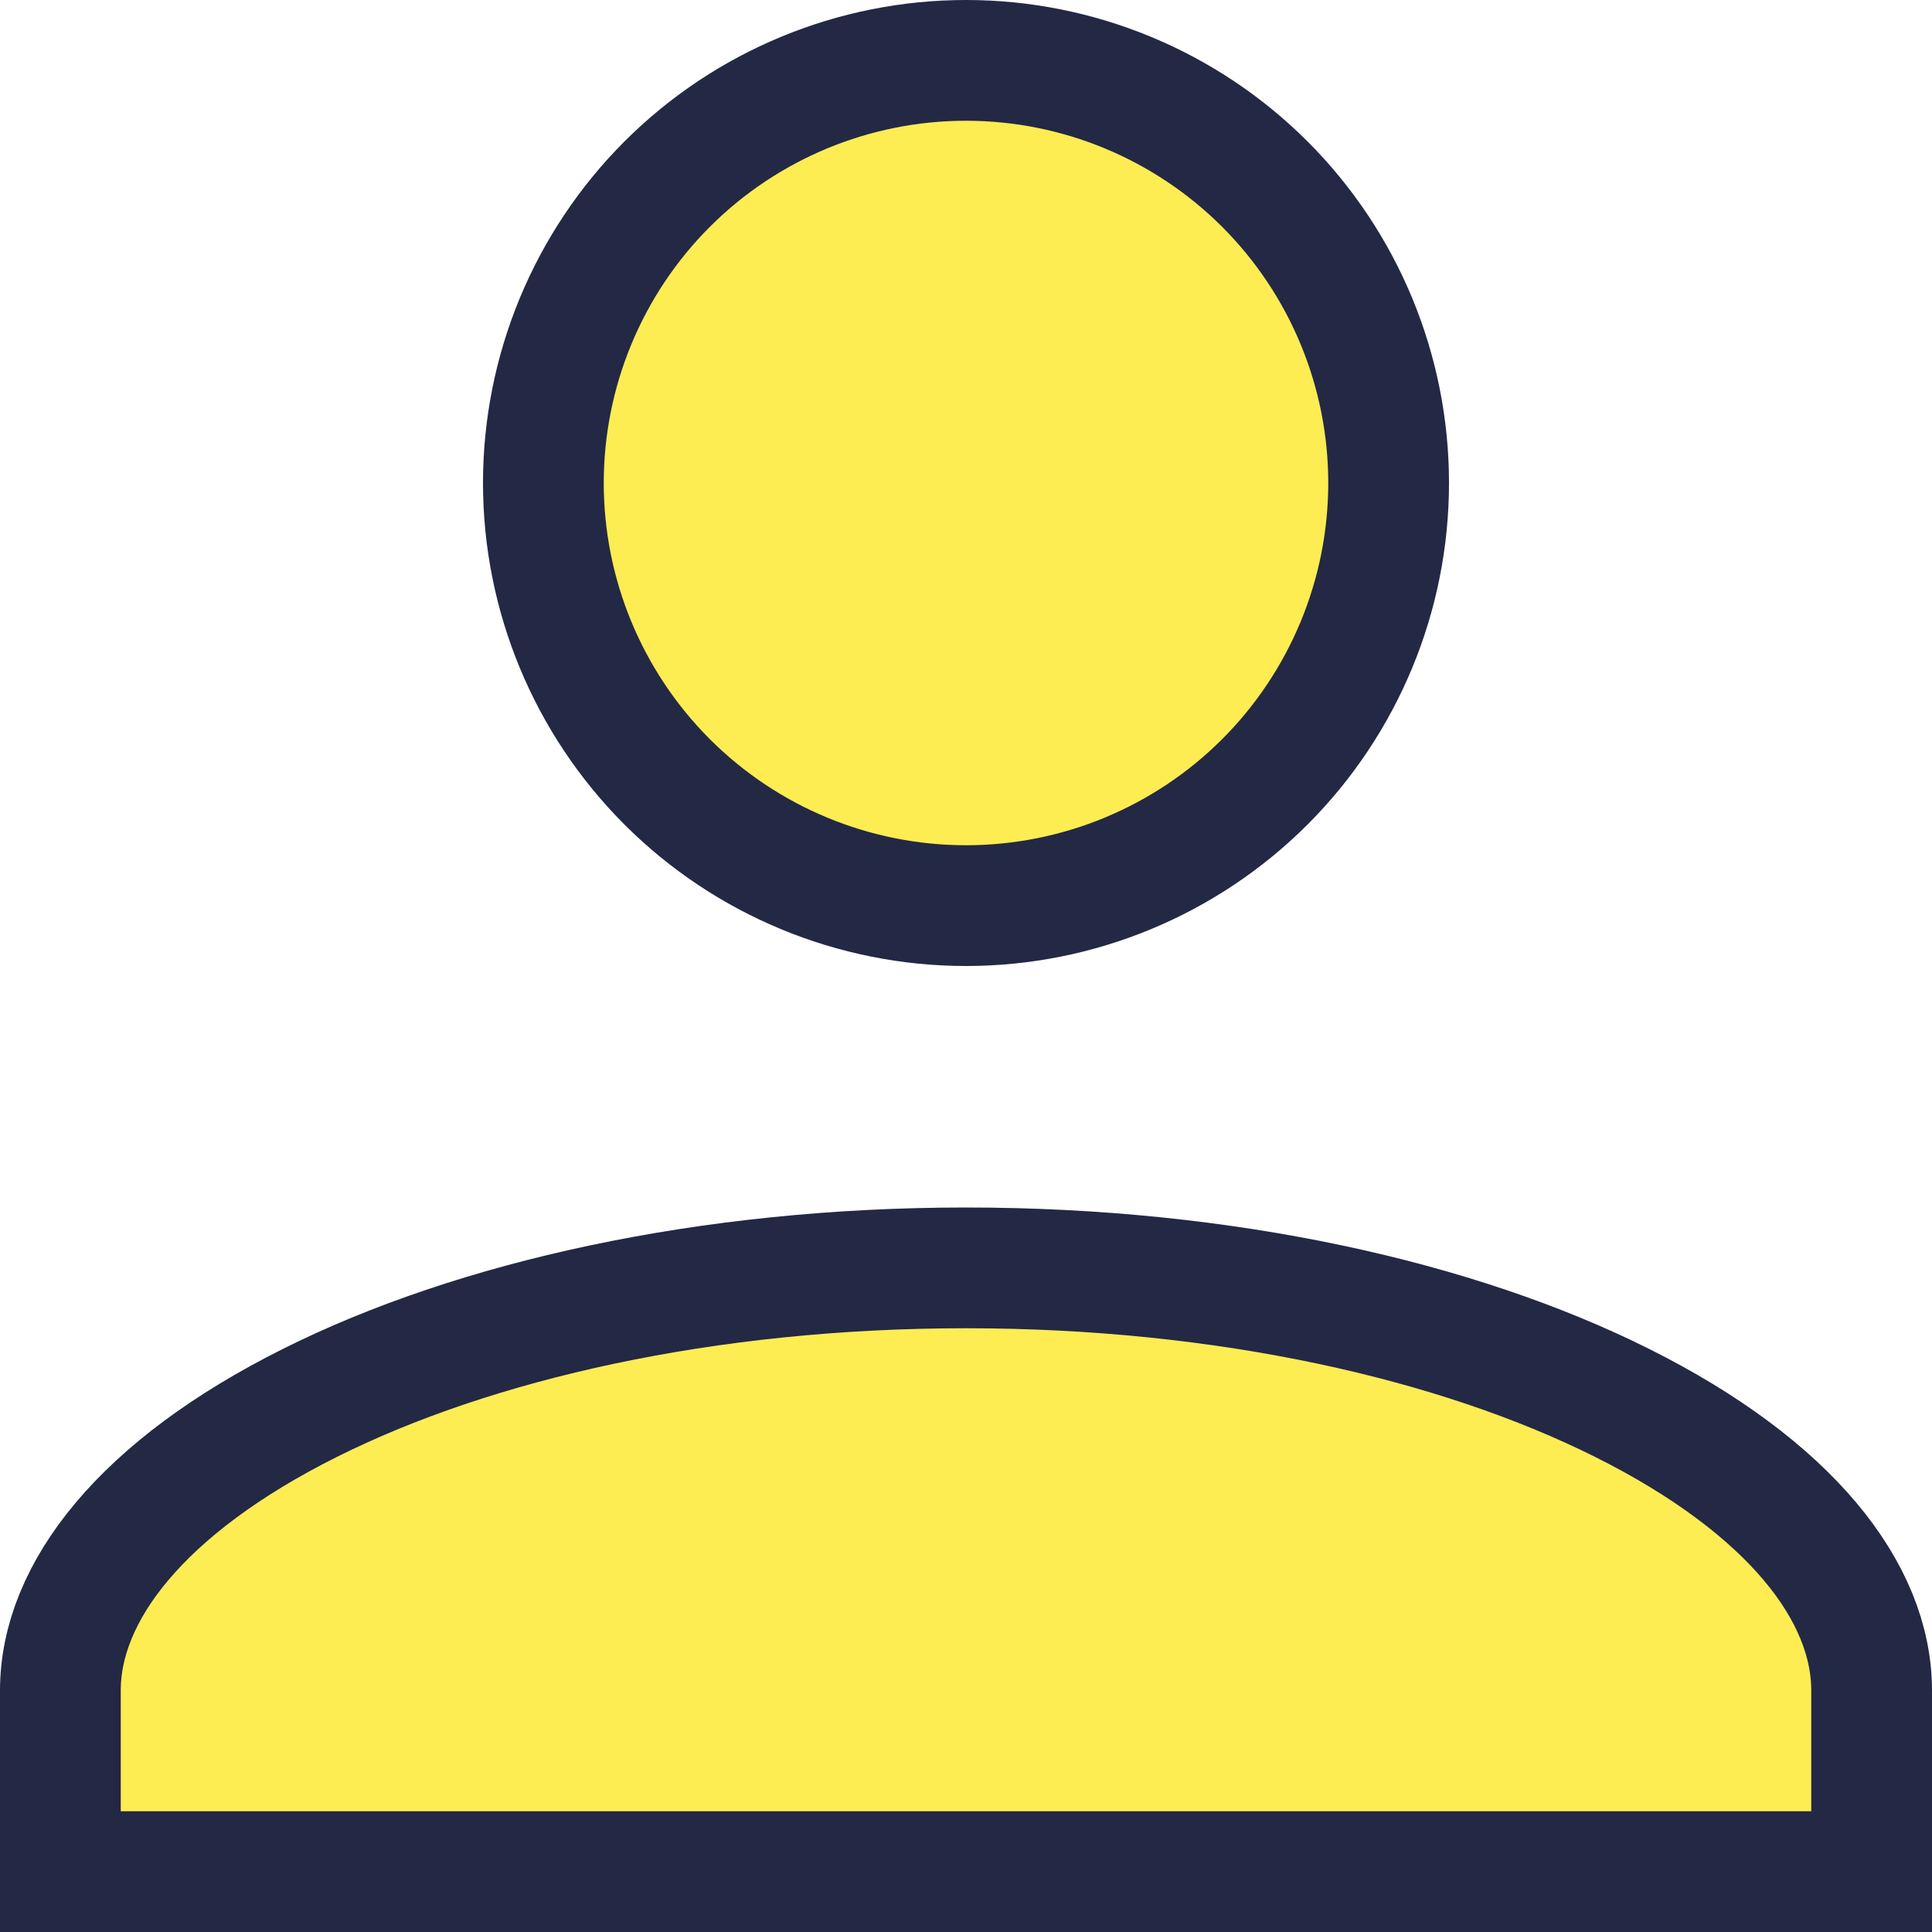 <svg width="32" height="32" viewBox="0 0 32 32" fill="none" xmlns="http://www.w3.org/2000/svg">
<path d="M16 1C17.857 1 19.637 1.738 20.95 3.05C22.262 4.363 23 6.143 23 8C23 9.857 22.262 11.637 20.95 12.95C19.637 14.262 17.857 15 16 15C14.143 15 12.363 14.262 11.05 12.95C9.738 11.637 9 9.857 9 8C9 6.143 9.738 4.363 11.05 3.05C12.363 1.738 14.143 1 16 1ZM16 21C20.299 21 24.139 21.872 26.868 23.237C29.656 24.631 31 26.373 31 28V31H1V28C1 26.373 2.344 24.631 5.132 23.237C7.861 21.872 11.701 21 16 21Z" fill="#FDED52" stroke="#232845" stroke-width="2"/>
</svg>
